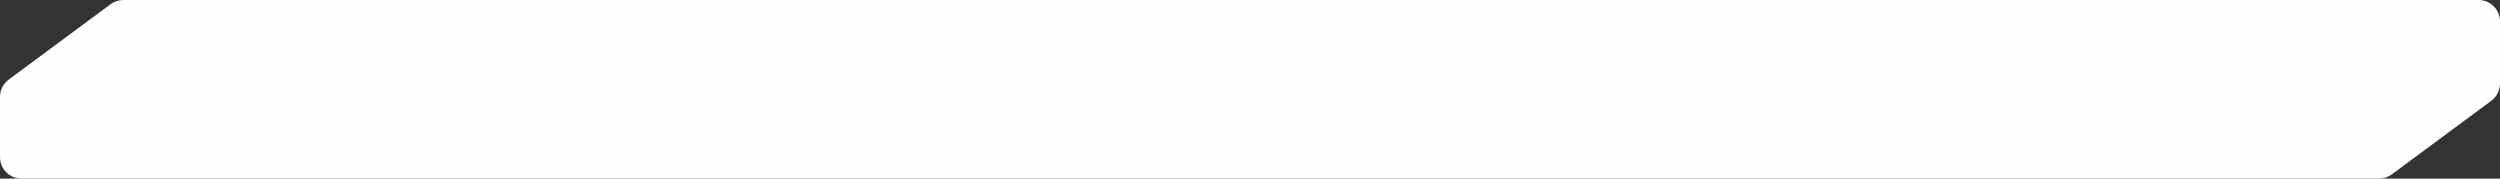 <svg width="700" height="50" viewBox="0 0 700 50" fill="none" xmlns="http://www.w3.org/2000/svg">
<rect x="0" y="0" width="700" height="50" fill="#333333" stroke="none"/>
<path fill-rule="evenodd" clip-rule="evenodd" d="M2.432 22.288C0.902 23.42 0 25.209 0 27.112V44C0 47.314 2.686 50 6 50H666.138C667.423 50 668.674 49.588 669.707 48.824L697.568 28.211C699.098 27.08 700 25.29 700 23.388V6C700 2.686 697.314 0 694 0H34.537C33.252 0 32.001 0.412 30.968 1.177L2.432 22.288Z" fill="#FEFEFE"/>
</svg>
